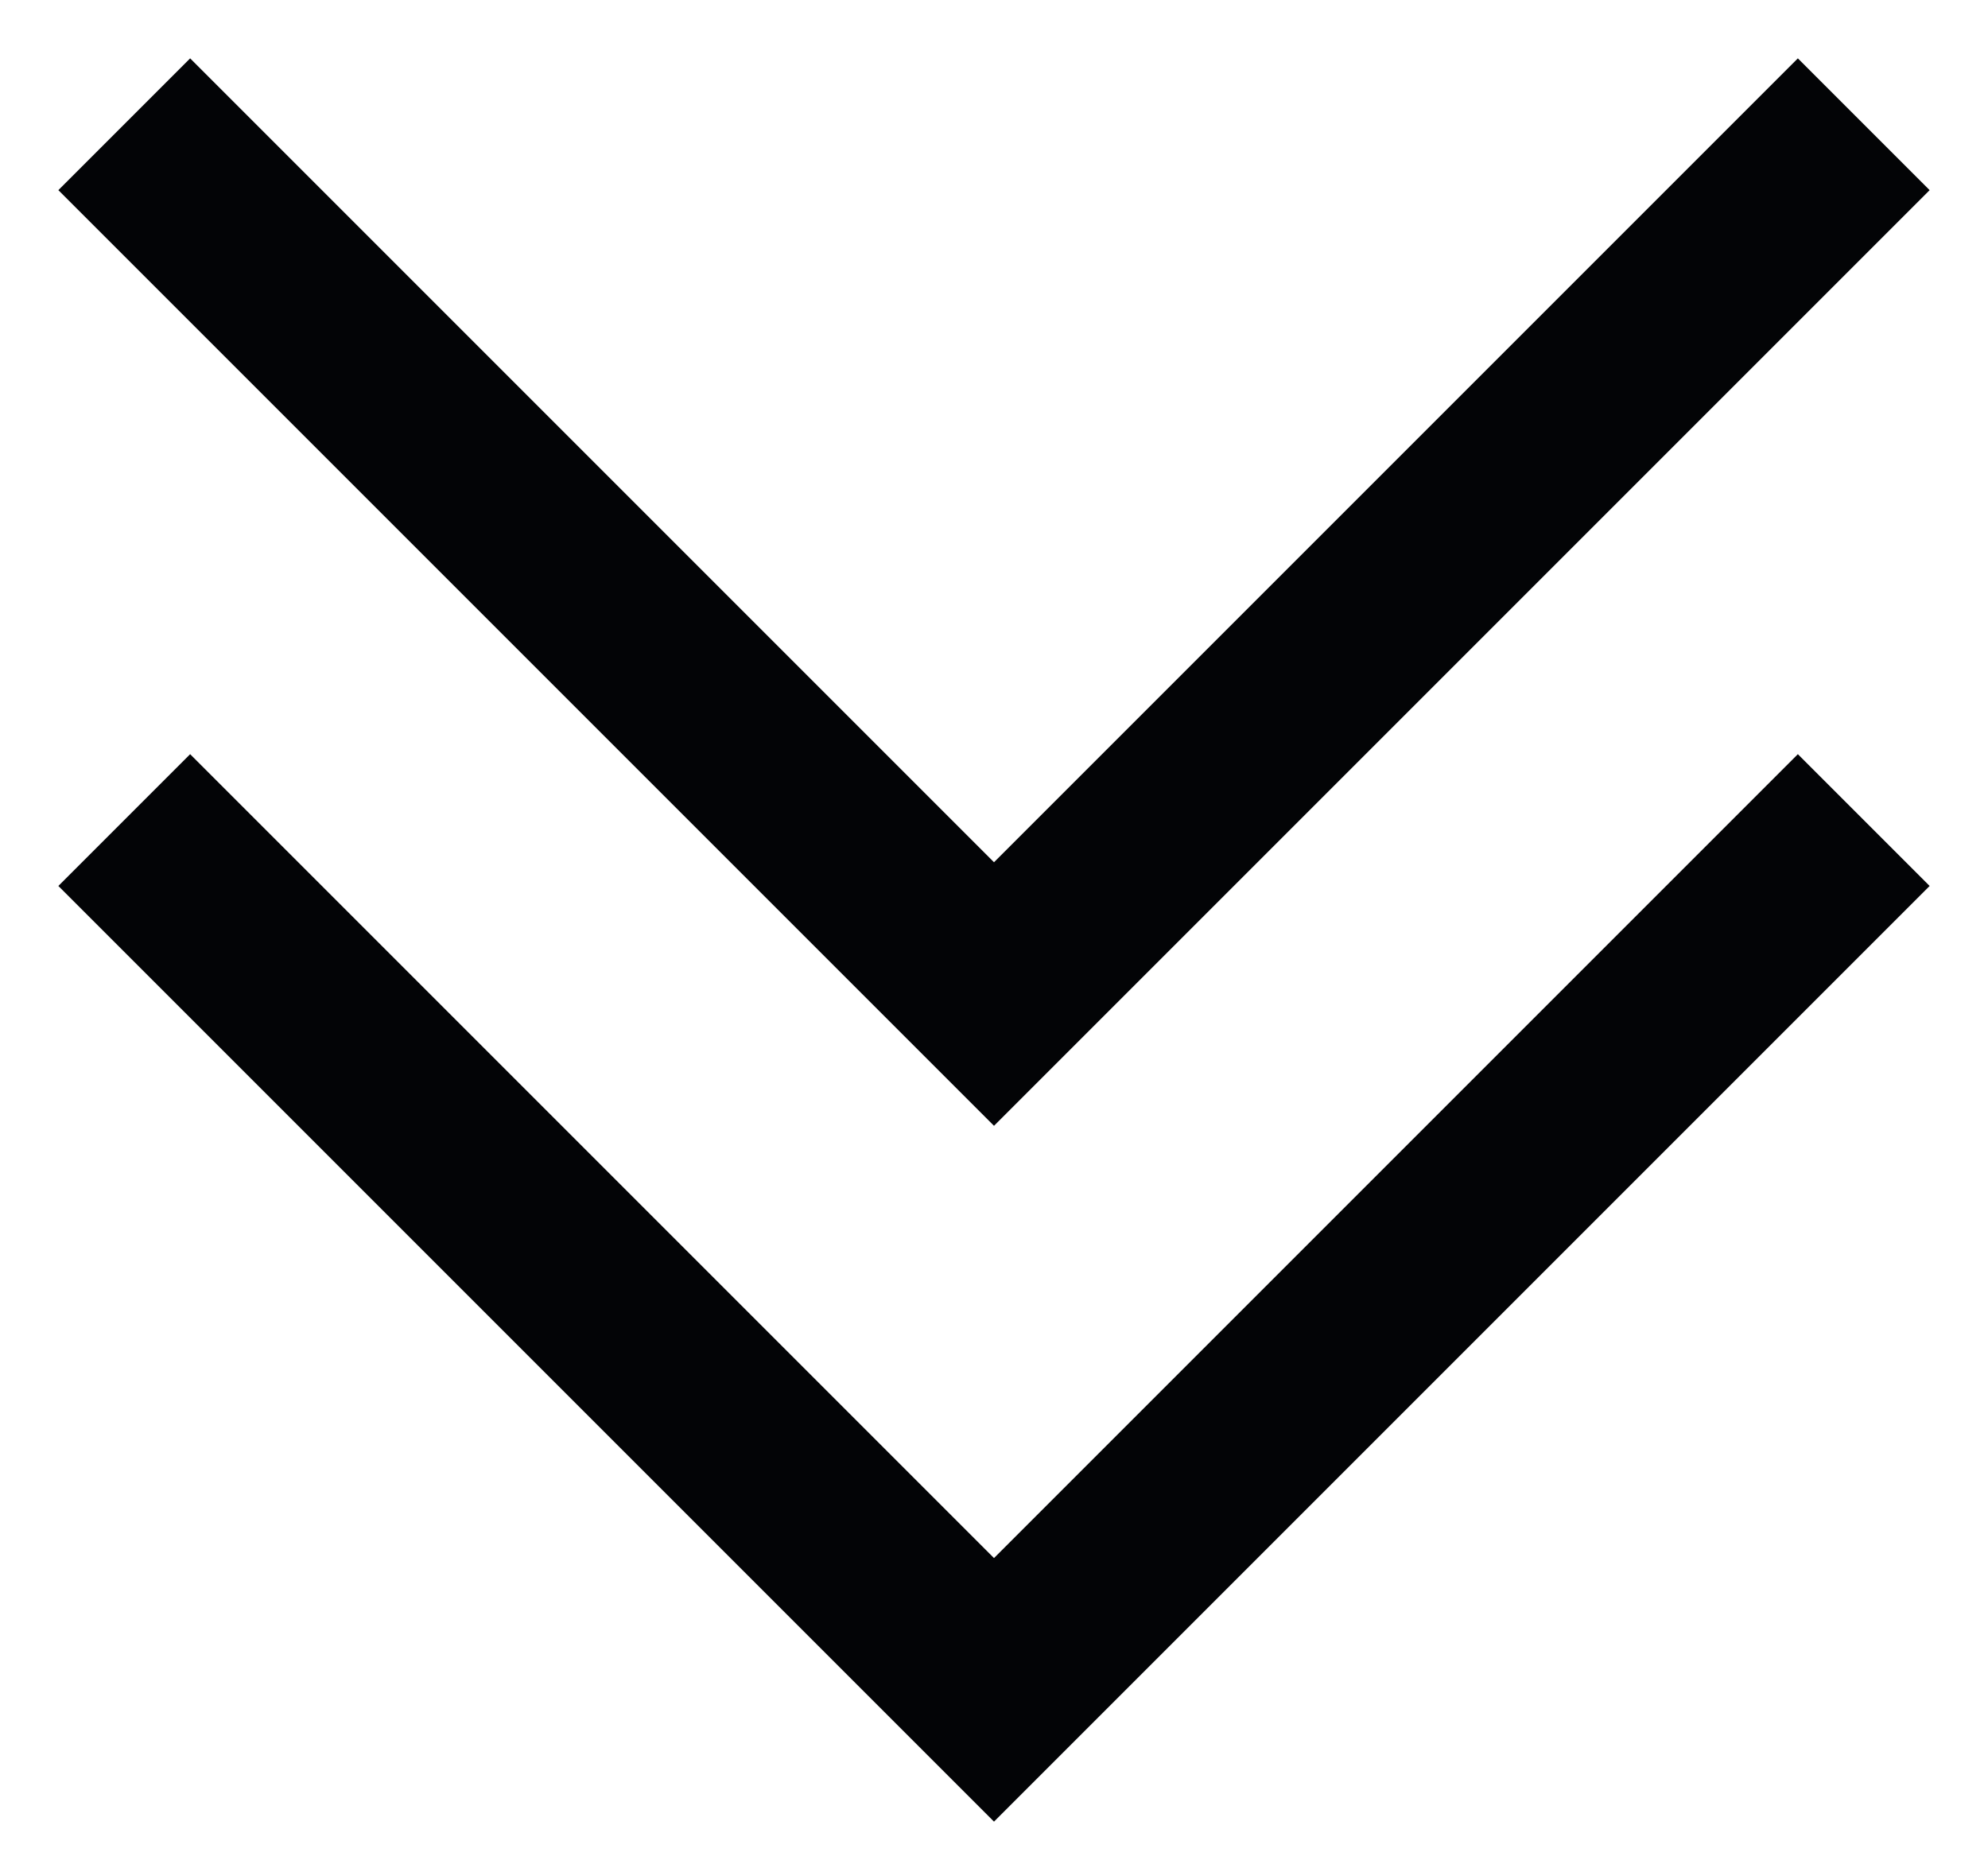 <svg width="16" height="15" viewBox="0 0 16 15" fill="none" xmlns="http://www.w3.org/2000/svg">
<g id="Group 1652">
<path id="Vector 41" d="M1 1L8 8L15 1" stroke="#030406" stroke-width="1.5"/>
<path id="Vector 76" d="M1 6.6L8 13.6L15 6.6" stroke="#030406" stroke-width="1.5"/>
</g>
</svg>
